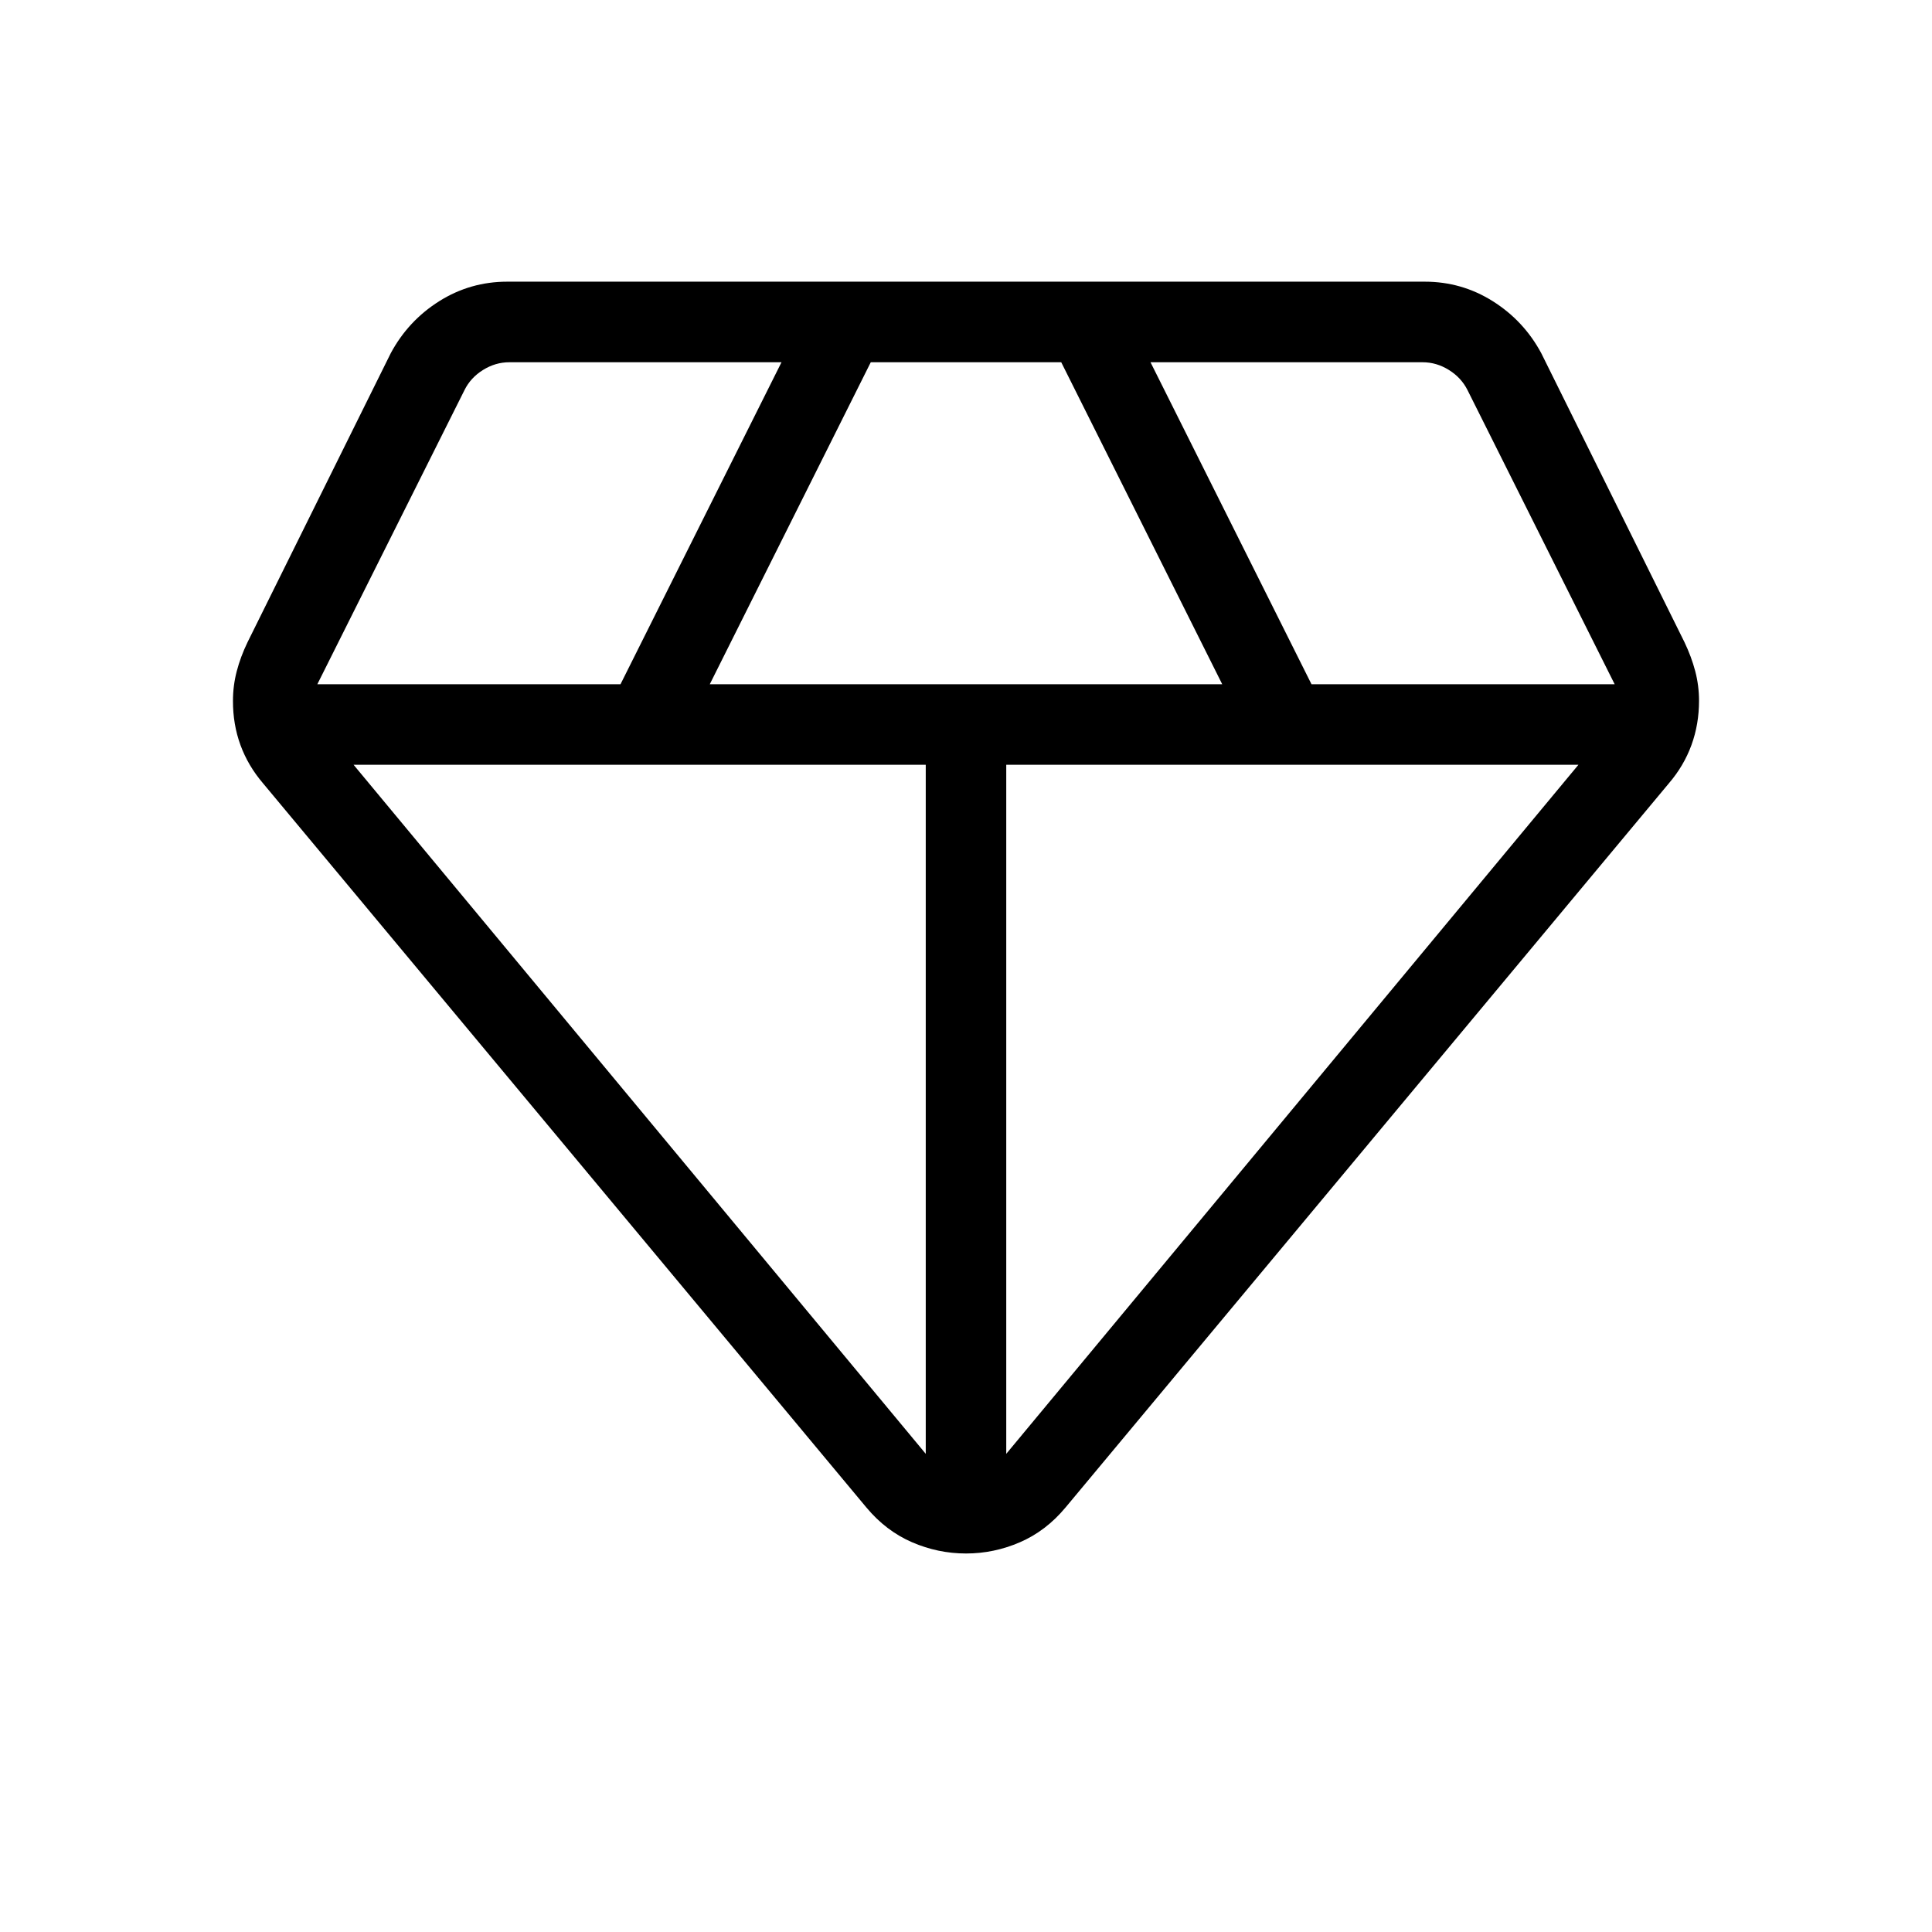 <svg xmlns="http://www.w3.org/2000/svg" width="1em" height="1em" viewBox="0 0 24 24"><path fill="currentColor" d="M12 19.298q-.348 0-.671-.14t-.566-.431L3.267 9.73q-.186-.218-.28-.475t-.093-.55q0-.187.047-.367t.134-.36l1.779-3.59q.217-.404.603-.647q.385-.242.845-.242h11.396q.46 0 .845.242q.386.243.603.646l1.779 3.59q.087.182.134.361q.047.18.047.367q0 .292-.094.55t-.28.475l-7.495 8.996q-.243.292-.566.432q-.323.14-.671.14M8.817 8.5h6.366l-2-4h-2.366zm2.683 9.56V9.5H4.392zm1 0l7.108-8.56H12.5zm3.792-9.56h3.766L18.23 4.846q-.077-.154-.231-.25t-.327-.096h-3.38zm-12.35 0h3.766l2-4H6.327q-.173 0-.327.096t-.23.25z"/></svg>